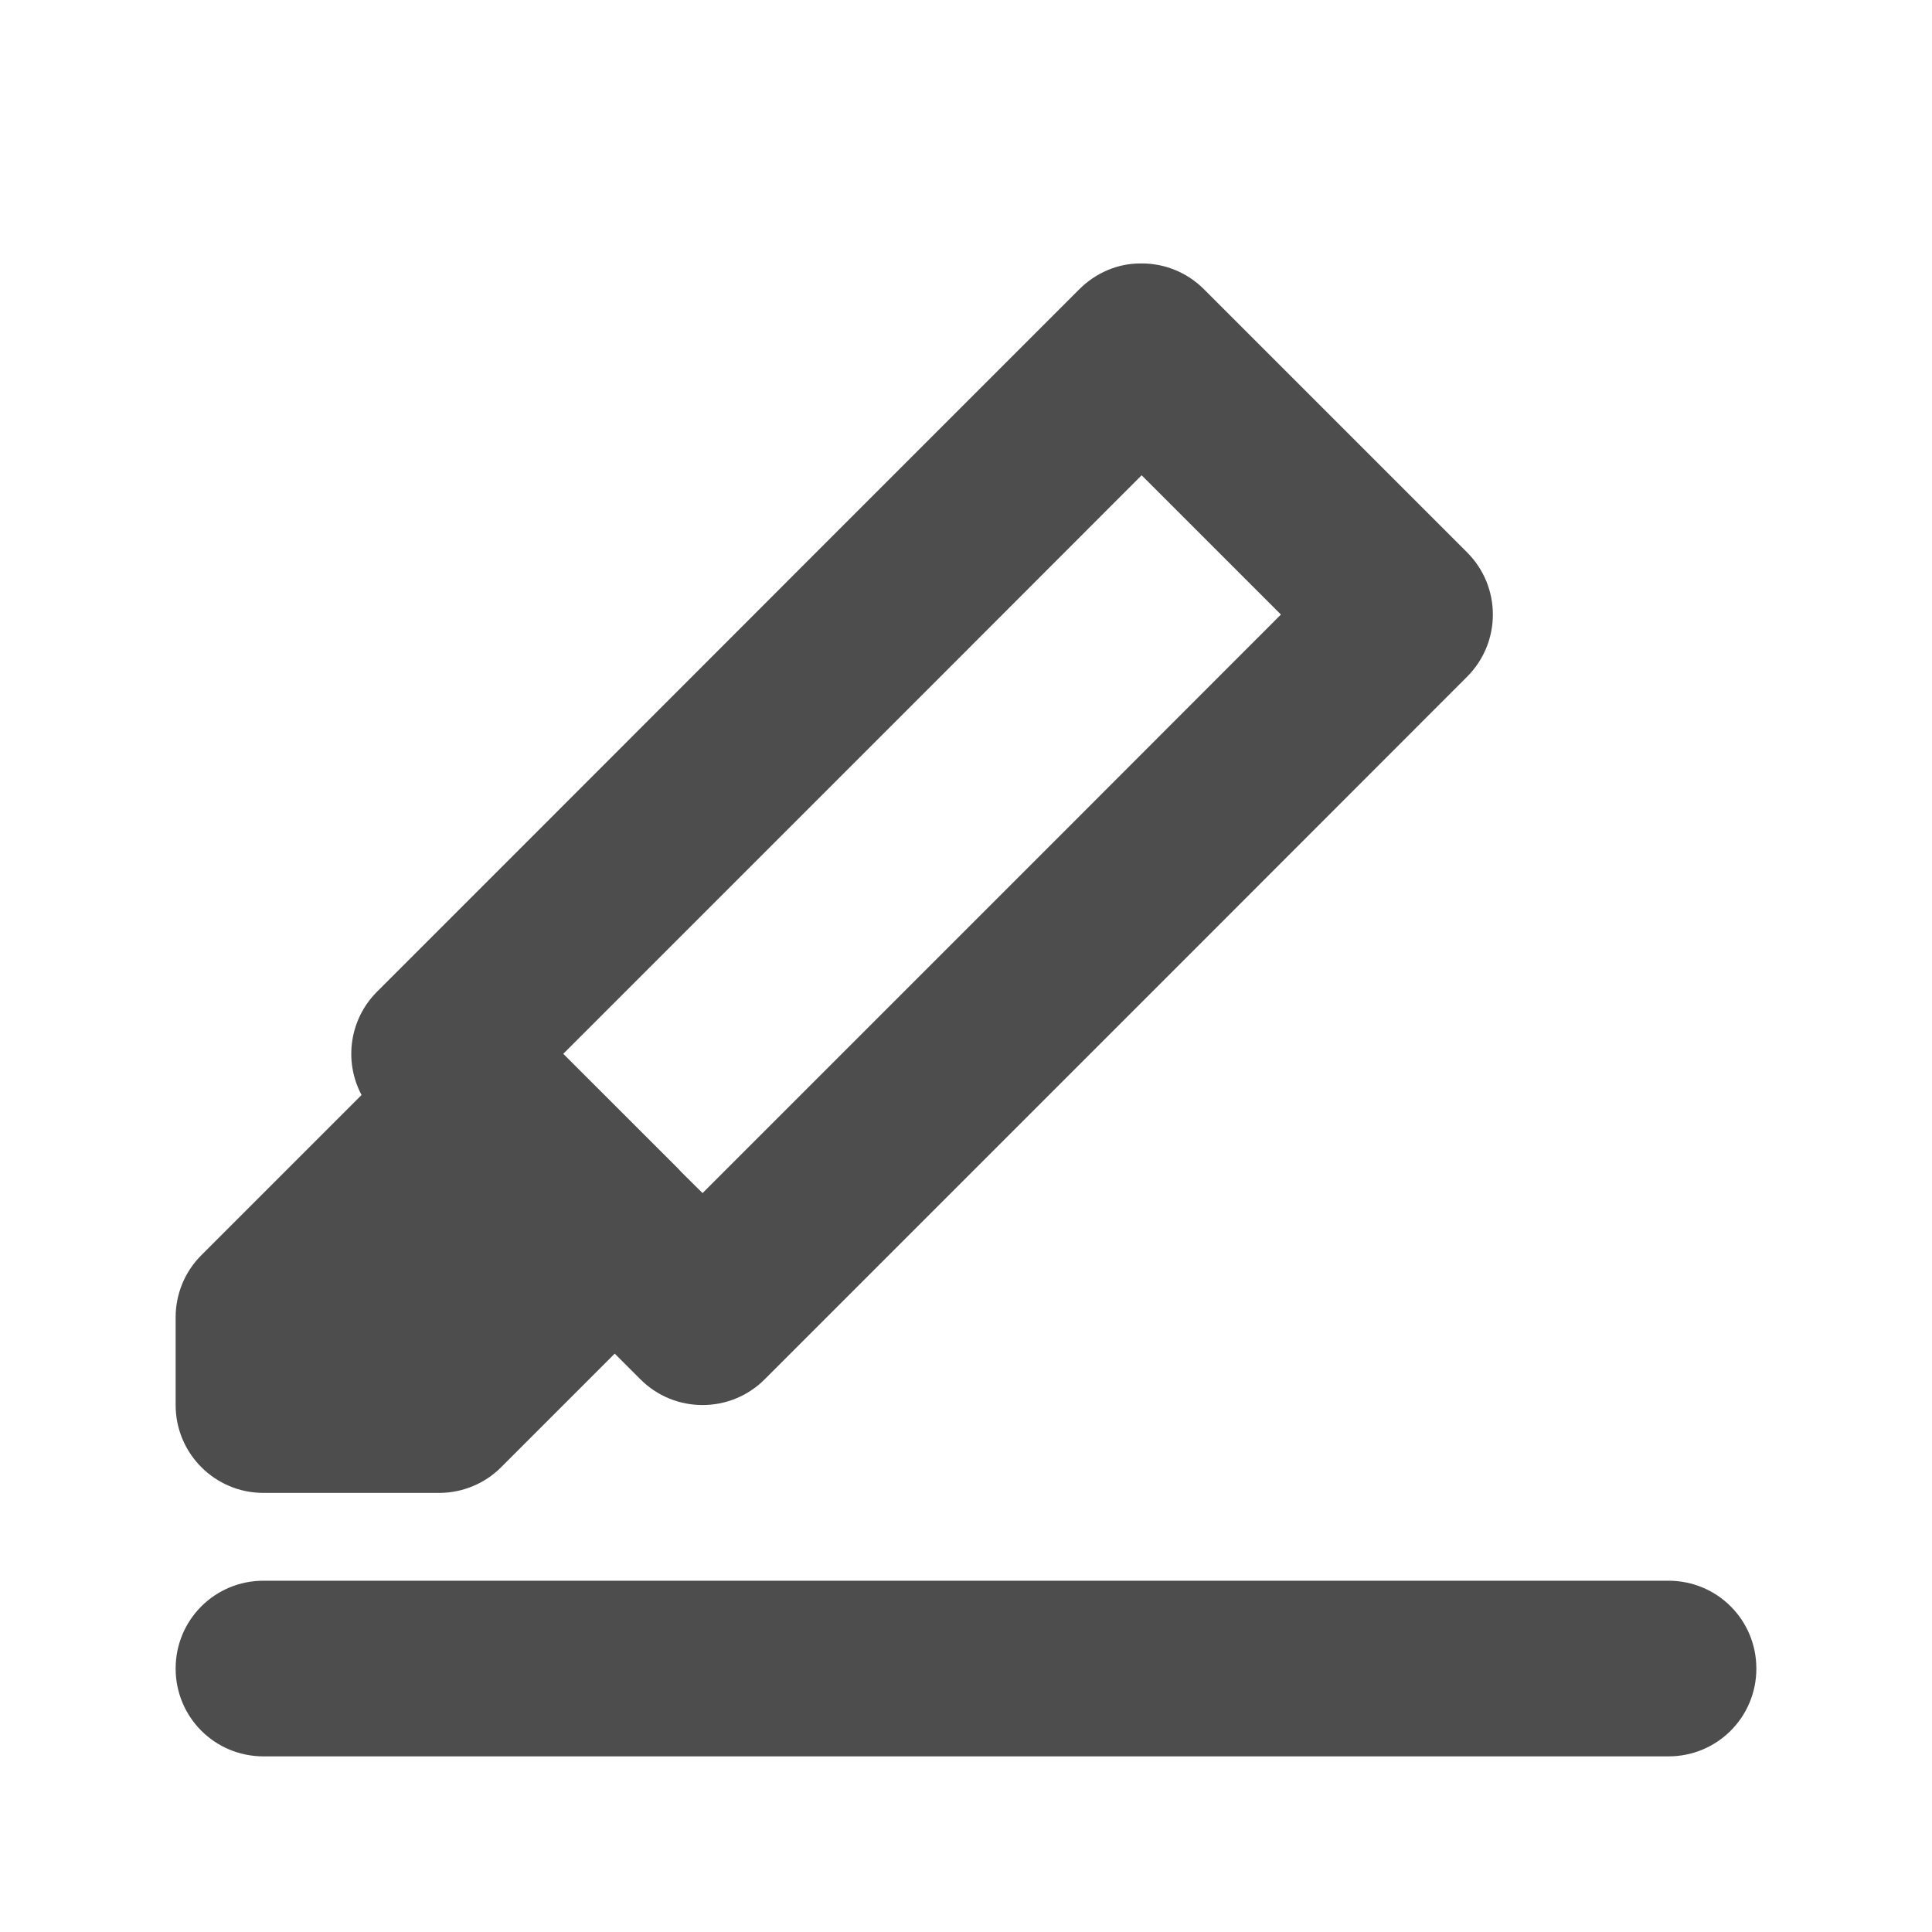 <?xml version="1.0" encoding="UTF-8" standalone="no"?>
<!-- Created with Inkscape (http://www.inkscape.org/) -->

<svg
   xmlns:dc="http://purl.org/dc/elements/1.1/"
   xmlns:cc="http://creativecommons.org/ns#"
   xmlns:rdf="http://www.w3.org/1999/02/22-rdf-syntax-ns#"
   xmlns:svg="http://www.w3.org/2000/svg"
   xmlns="http://www.w3.org/2000/svg"
   xmlns:sodipodi="http://sodipodi.sourceforge.net/DTD/sodipodi-0.dtd"
   xmlns:inkscape="http://www.inkscape.org/namespaces/inkscape"
   width="22"
   height="22"
   viewBox="0 0 22 22"
   id="svg2"
   version="1.1"
   inkscape:version="0.92.3 (unknown)"
   sodipodi:docname="draw-highlight.svg">
  <defs
     id="defs3051">
    <style
       type="text/css"
       id="current-color-scheme">
    .ColorScheme-Text {
    color:#4d4d4d;
    }
    </style>
  </defs>
  <sodipodi:namedview
     id="base"
     pagecolor="#ffffff"
     bordercolor="#666666"
     borderopacity="1.0"
     inkscape:pageopacity="0.0"
     inkscape:pageshadow="2"
     inkscape:zoom="32"
     inkscape:cx="10.499029"
     inkscape:cy="13.233374"
     inkscape:document-units="px"
     inkscape:current-layer="layer1"
     showgrid="true"
     units="px"
     inkscape:showpageshadow="false"
     borderlayer="true"
     showguides="true"
     inkscape:guide-bbox="true"
     inkscape:window-width="1400"
     inkscape:window-height="1380"
     inkscape:window-x="0"
     inkscape:window-y="32"
     inkscape:window-maximized="0">
    <inkscape:grid
       type="xygrid"
       id="grid4136"
       empspacing="2" />
    <sodipodi:guide
       position="0,20"
       orientation="0,1"
       id="guide4140"
       inkscape:label="Icon Max Height"
       inkscape:color="rgb(233,30,99)"
       inkscape:locked="false" />
    <sodipodi:guide
       position="0,2"
       orientation="0,1"
       id="guide4142"
       inkscape:label="Icon Baseline"
       inkscape:color="rgb(233,30,99)"
       inkscape:locked="false" />
    <sodipodi:guide
       position="15,11"
       orientation="0,1"
       id="guide4146"
       inkscape:label="Center Horizontal"
       inkscape:color="rgb(221,44,0)"
       inkscape:locked="false" />
    <sodipodi:guide
       position="11,0"
       orientation="1,0"
       id="guide818"
       inkscape:locked="false"
       inkscape:label="Center Vertical"
       inkscape:color="rgb(221,44,0)" />
  </sodipodi:namedview>
  <g
     inkscape:label="Capa 1"
     inkscape:groupmode="layer"
     id="layer1"
     transform="translate(0,-1030.362)">
    <path
       style="fill:currentColor;fill-opacity:1;stroke:none"
       class="ColorScheme-Text"
       d="M 12.984 3 C 12.725 3 12.477 3.108 12.293 3.291 L 9.293 6.291 L 6.293 9.293 L 4.293 11.293 C 3.982 11.604 3.911 12.081 4.117 12.469 L 2.293 14.293 C 2.105 14.48 2 14.735 2 15 L 2 16 C 2 16.552 2.448 17 3 17 L 5 17 C 5.265 17 5.52 16.895 5.707 16.707 L 7 15.414 L 7.293 15.707 C 7.683 16.097 8.317 16.097 8.707 15.707 L 10.707 13.707 L 13.707 10.707 L 16.707 7.705 C 17.097 7.314 17.097 6.682 16.707 6.291 L 13.707 3.291 C 13.515 3.1 13.255 2.995 12.984 3 z M 13 5.412 L 14.586 6.998 L 12.293 9.293 L 9.293 12.293 L 8 13.586 L 7.756 13.344 C 7.734 13.319 7.71 13.294 7.686 13.271 L 6.414 12 L 7.707 10.707 L 10.707 7.707 L 13 5.412 z M 3 18 C 2.446 18 2 18.446 2 19 C 2 19.554 2.446 20 3 20 L 19 20 C 19.554 20 20 19.554 20 19 C 20 18.446 19.554 18 19 18 L 3 18 z "
       transform="translate(0,1030.362)"
       id="path823" />
  </g>
</svg>

